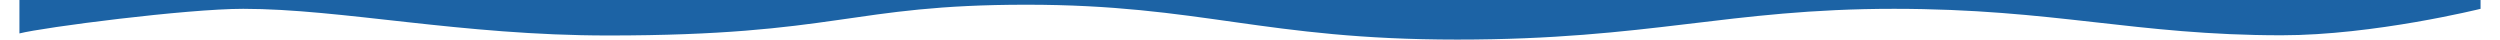 <svg xmlns="http://www.w3.org/2000/svg" width="1200" height="19" viewBox="0 14.7 1200 19.3"><path d="M1200 19c0 0-52 12.9-97 12.9 -71 0-111-12.9-189-12.9 -81 0-119 15-213 15S576 17 491 17c-86 0-92 15-204 15 -71.6 0-130-13-177.9-13C81.4 19 11.8 28 0 31V14.7h1200V19z" fill="#1C63A5"/></svg>
